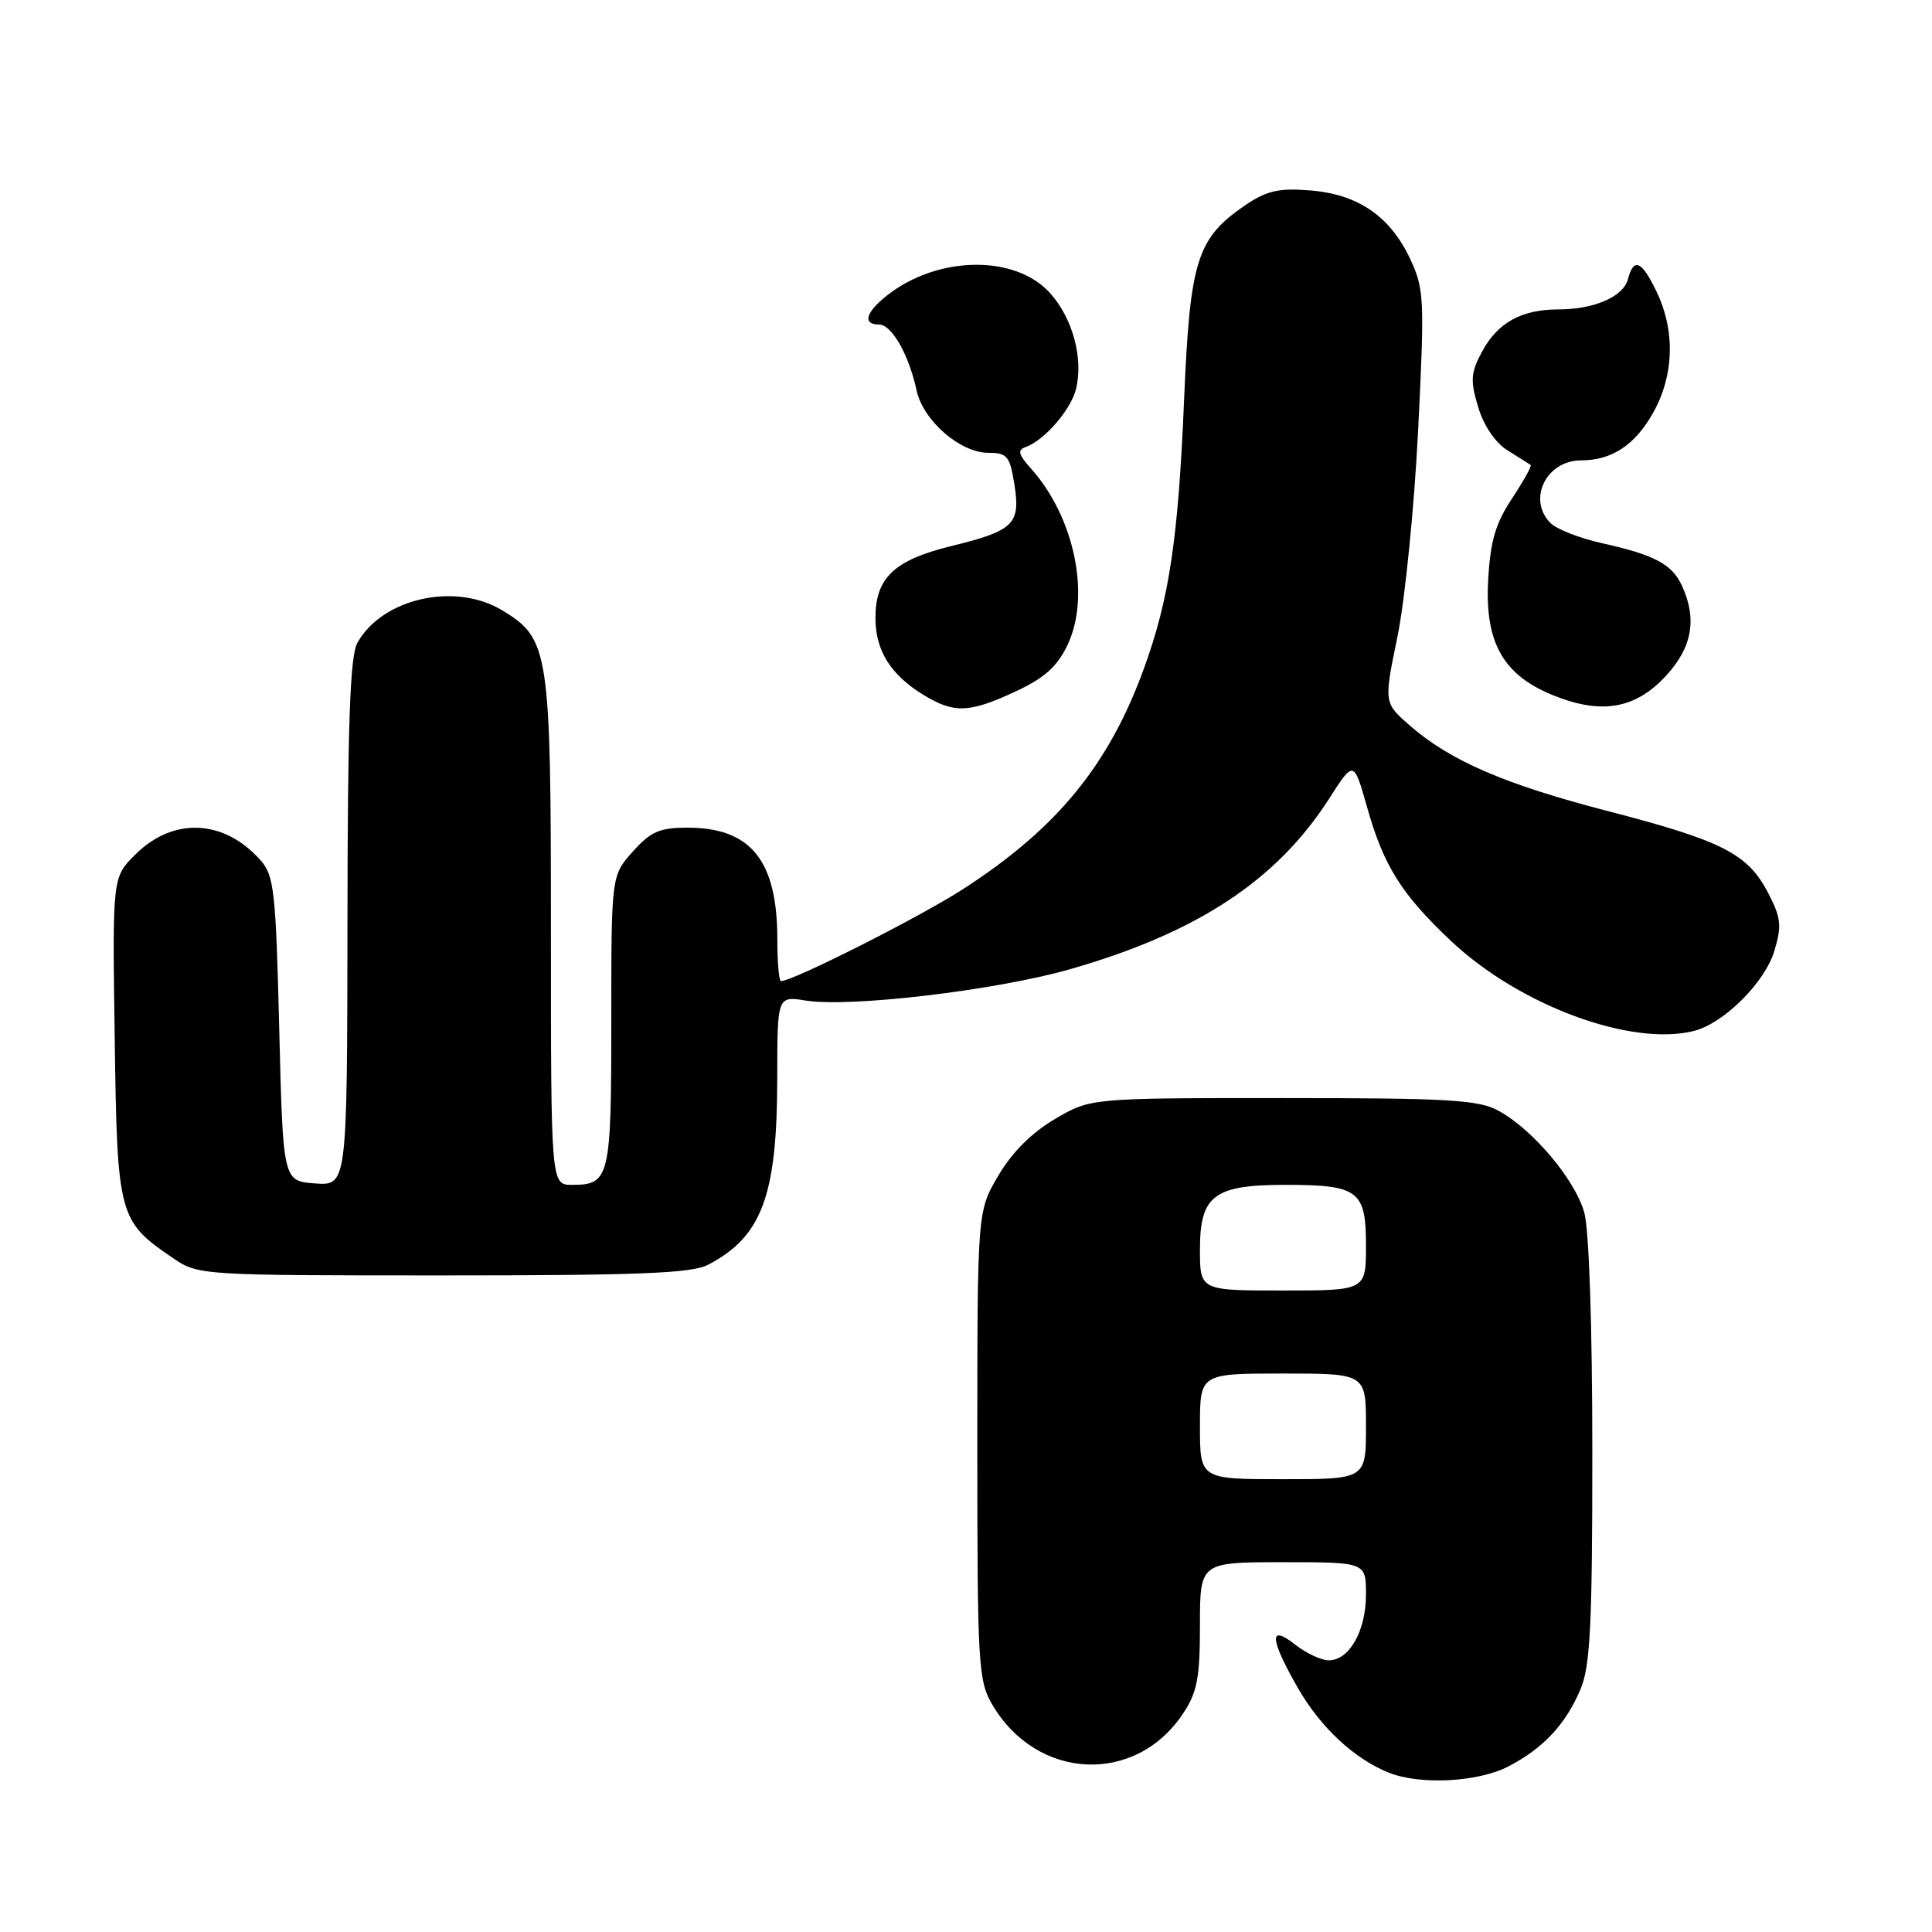 <?xml version="1.0" encoding="UTF-8" standalone="no"?>
<!DOCTYPE svg PUBLIC "-//W3C//DTD SVG 1.1//EN" "http://www.w3.org/Graphics/SVG/1.1/DTD/svg11.dtd" >
<svg xmlns="http://www.w3.org/2000/svg" xmlns:xlink="http://www.w3.org/1999/xlink" version="1.1" viewBox="0 0 256 256">
 <g >
 <path fill="currentColor"
d=" M 199.79 234.10 C 204.48 231.69 207.48 228.48 209.45 223.77 C 210.72 220.73 211.00 215.11 210.99 192.28 C 210.99 175.78 210.56 162.95 209.93 160.68 C 208.72 156.33 203.13 149.68 198.58 147.19 C 195.92 145.73 192.03 145.50 170.00 145.50 C 144.50 145.50 144.50 145.50 139.78 148.28 C 136.71 150.08 134.08 152.71 132.28 155.78 C 129.50 160.50 129.50 160.50 129.50 191.50 C 129.50 220.70 129.62 222.70 131.50 225.90 C 137.40 235.92 150.43 236.54 156.73 227.10 C 158.64 224.25 159.00 222.37 159.00 215.35 C 159.00 207.00 159.00 207.00 170.00 207.00 C 181.00 207.00 181.00 207.00 181.00 211.28 C 181.00 216.09 178.79 220.00 176.08 220.00 C 175.08 220.00 173.08 219.07 171.63 217.93 C 168.10 215.14 168.22 217.10 171.99 223.69 C 174.99 228.90 179.45 233.06 184.03 234.89 C 188.16 236.54 195.78 236.15 199.79 234.10 Z  M 93.80 167.60 C 100.98 163.86 102.99 158.43 102.99 142.74 C 103.00 131.98 103.00 131.98 106.78 132.58 C 112.63 133.52 131.98 131.23 141.73 128.44 C 158.56 123.64 169.14 116.69 176.09 105.87 C 179.38 100.73 179.38 100.73 181.12 106.87 C 183.32 114.70 185.67 118.46 192.23 124.65 C 201.28 133.20 216.09 138.70 224.44 136.61 C 228.41 135.61 233.86 130.19 235.12 125.98 C 236.11 122.68 236.00 121.62 234.29 118.32 C 231.60 113.13 228.23 111.41 213.15 107.50 C 199.36 103.93 192.10 100.79 186.72 96.06 C 183.37 93.11 183.37 93.11 185.18 84.31 C 186.17 79.46 187.40 67.17 187.91 57.00 C 188.78 39.52 188.72 38.27 186.83 34.26 C 184.17 28.63 179.94 25.74 173.59 25.23 C 169.47 24.90 167.84 25.27 165.05 27.16 C 158.59 31.56 157.68 34.44 156.90 52.93 C 156.13 71.35 154.94 79.31 151.60 88.52 C 146.94 101.36 140.09 109.74 127.66 117.78 C 121.93 121.49 105.10 130.00 103.48 130.00 C 103.22 130.00 103.00 127.51 103.00 124.47 C 103.00 114.02 99.50 109.67 91.10 109.67 C 87.40 109.67 86.23 110.18 83.84 112.85 C 81.00 116.03 81.00 116.03 81.00 135.32 C 81.00 156.10 80.78 157.00 75.80 157.00 C 73.00 157.00 73.00 157.00 73.00 123.40 C 73.00 86.18 72.77 84.66 66.58 80.89 C 60.35 77.09 50.64 79.26 47.35 85.19 C 46.38 86.94 46.06 95.92 46.04 122.31 C 46.00 157.11 46.00 157.11 41.75 156.81 C 37.50 156.50 37.50 156.50 37.00 136.35 C 36.55 118.02 36.32 116.00 34.50 113.96 C 29.64 108.52 22.92 108.24 17.90 113.26 C 14.89 116.26 14.89 116.26 15.20 137.56 C 15.53 161.22 15.68 161.78 22.99 166.75 C 26.25 168.97 26.74 169.00 58.70 169.00 C 84.58 169.00 91.64 168.72 93.80 167.60 Z  M 134.58 91.62 C 138.40 89.84 140.09 88.32 141.45 85.47 C 144.54 78.96 142.39 68.55 136.63 62.11 C 134.91 60.19 134.78 59.63 135.94 59.22 C 138.38 58.35 141.88 54.31 142.57 51.58 C 143.58 47.54 142.16 42.21 139.16 38.86 C 134.58 33.72 124.27 33.85 117.56 39.13 C 114.70 41.38 114.25 43.00 116.47 43.00 C 118.16 43.00 120.43 46.99 121.45 51.72 C 122.31 55.72 127.22 60.00 130.95 60.00 C 133.46 60.00 133.81 60.43 134.41 64.17 C 135.25 69.45 134.36 70.32 126.00 72.37 C 118.47 74.22 116.00 76.57 116.00 81.89 C 116.00 86.20 118.02 89.43 122.37 92.08 C 126.43 94.56 128.42 94.48 134.58 91.62 Z  M 220.75 89.55 C 224.22 85.79 224.89 82.05 222.89 77.66 C 221.57 74.76 219.30 73.54 212.21 71.96 C 209.30 71.31 206.27 70.12 205.46 69.32 C 202.34 66.19 204.87 61.00 209.52 61.00 C 213.57 61.00 216.65 58.97 219.04 54.71 C 221.81 49.78 222.00 43.91 219.55 38.75 C 217.56 34.55 216.48 34.05 215.71 36.99 C 215.10 39.32 211.24 41.00 206.48 41.00 C 201.63 41.00 198.45 42.75 196.41 46.54 C 194.87 49.39 194.80 50.39 195.86 53.92 C 196.61 56.43 198.13 58.66 199.79 59.70 C 201.28 60.63 202.65 61.49 202.82 61.61 C 203.00 61.72 201.89 63.72 200.35 66.05 C 198.16 69.36 197.47 71.71 197.19 76.89 C 196.73 85.22 199.23 89.55 206.03 92.22 C 212.31 94.70 216.74 93.89 220.75 89.55 Z  M 159.00 189.00 C 159.00 182.00 159.00 182.00 170.00 182.00 C 181.00 182.00 181.00 182.00 181.00 189.00 C 181.00 196.00 181.00 196.00 170.00 196.00 C 159.00 196.00 159.00 196.00 159.00 189.00 Z  M 159.00 165.56 C 159.00 158.41 160.85 157.00 170.29 157.00 C 180.01 157.00 181.00 157.74 181.00 165.04 C 181.00 171.00 181.00 171.00 170.00 171.00 C 159.00 171.00 159.00 171.00 159.00 165.56 Z "/>
</g>
</svg>